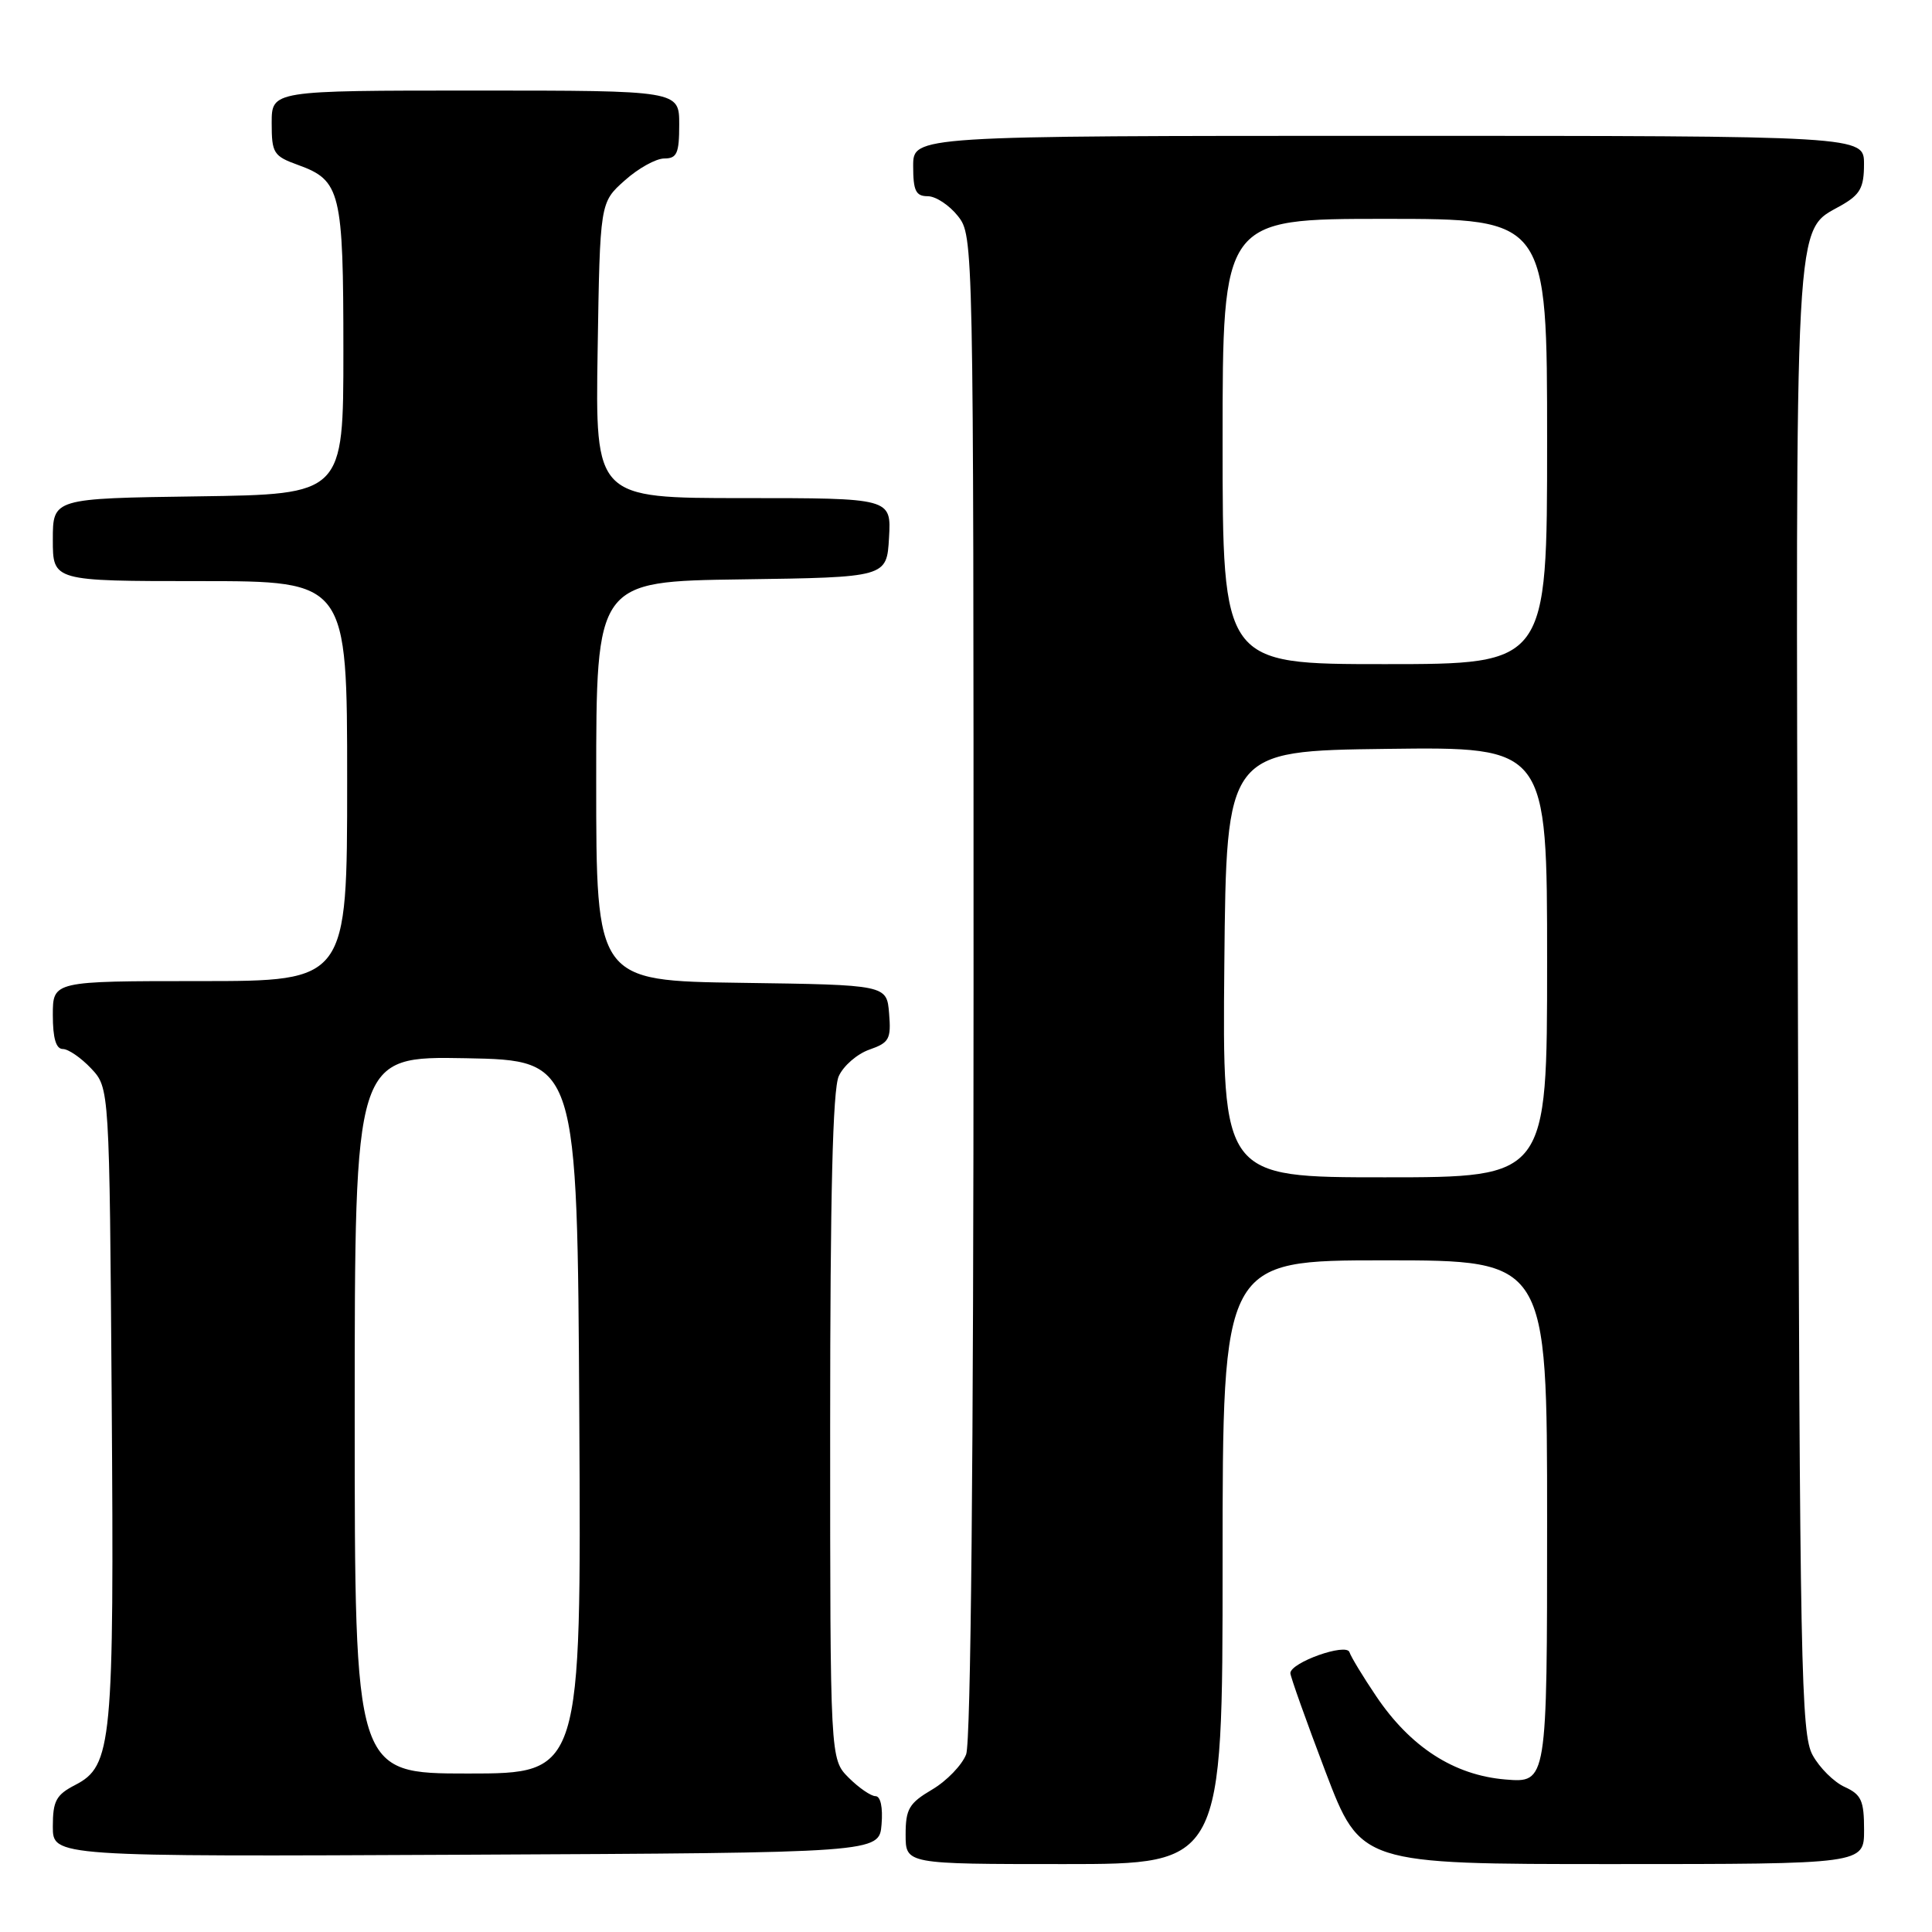 <?xml version="1.0" encoding="UTF-8" standalone="no"?>
<!DOCTYPE svg PUBLIC "-//W3C//DTD SVG 1.1//EN" "http://www.w3.org/Graphics/SVG/1.1/DTD/svg11.dtd" >
<svg xmlns="http://www.w3.org/2000/svg" xmlns:xlink="http://www.w3.org/1999/xlink" version="1.1" viewBox="0 0 256 256">
 <g >
 <path fill="currentColor"
d=" M 162.00 207.00 C 162.00 167.00 162.00 167.00 183.50 167.00 C 205.00 167.00 205.00 167.00 205.00 201.62 C 205.00 236.25 205.00 236.25 199.46 235.79 C 192.66 235.22 186.89 231.50 182.34 224.74 C 180.60 222.16 179.01 219.54 178.81 218.92 C 178.39 217.66 171.01 220.28 170.98 221.70 C 170.98 222.14 173.07 228.01 175.63 234.75 C 180.30 247.00 180.30 247.00 213.65 247.00 C 247.00 247.00 247.00 247.00 247.00 242.48 C 247.00 238.59 246.64 237.79 244.43 236.78 C 243.01 236.14 241.10 234.24 240.18 232.56 C 238.65 229.77 238.48 221.05 238.23 132.76 C 237.93 26.44 237.70 30.79 243.95 27.23 C 246.48 25.79 246.99 24.88 246.99 21.75 C 247.00 18.00 247.00 18.00 184.00 18.00 C 121.00 18.00 121.00 18.00 121.00 22.00 C 121.00 25.28 121.35 26.00 122.93 26.00 C 123.99 26.00 125.79 27.19 126.93 28.63 C 128.99 31.26 129.00 31.62 129.00 130.57 C 129.00 193.32 128.64 230.82 128.02 232.46 C 127.47 233.88 125.45 235.98 123.52 237.12 C 120.45 238.93 120.00 239.70 120.00 243.10 C 120.00 247.00 120.00 247.00 141.00 247.00 C 162.00 247.00 162.00 247.00 162.00 207.00 Z  M 116.81 241.75 C 117.00 239.49 116.68 238.00 116.01 238.00 C 115.41 238.00 113.80 236.90 112.45 235.55 C 110.00 233.09 110.00 233.09 110.00 189.09 C 110.00 158.34 110.34 144.34 111.14 142.60 C 111.76 141.22 113.59 139.64 115.20 139.08 C 117.83 138.16 118.09 137.68 117.81 134.28 C 117.50 130.50 117.50 130.50 98.25 130.23 C 79.00 129.96 79.00 129.96 79.00 103.50 C 79.00 77.04 79.00 77.04 98.25 76.77 C 117.50 76.50 117.50 76.50 117.80 71.25 C 118.10 66.00 118.10 66.00 98.49 66.00 C 78.88 66.00 78.88 66.00 79.19 46.42 C 79.50 26.83 79.50 26.83 82.77 23.92 C 84.56 22.31 86.92 21.00 88.02 21.00 C 89.70 21.00 90.00 20.32 90.00 16.50 C 90.00 12.00 90.00 12.00 63.00 12.00 C 36.00 12.00 36.00 12.00 36.00 16.30 C 36.00 20.30 36.24 20.68 39.50 21.86 C 45.14 23.90 45.50 25.39 45.50 46.50 C 45.50 65.50 45.50 65.50 26.25 65.77 C 7.00 66.04 7.00 66.04 7.00 71.52 C 7.00 77.00 7.00 77.00 26.50 77.00 C 46.00 77.00 46.00 77.00 46.00 103.50 C 46.00 130.00 46.00 130.00 26.50 130.00 C 7.00 130.00 7.00 130.00 7.00 134.50 C 7.00 137.57 7.42 139.00 8.33 139.00 C 9.05 139.00 10.74 140.16 12.08 141.58 C 14.50 144.16 14.50 144.16 14.80 185.53 C 15.13 231.10 14.86 233.99 9.96 236.52 C 7.43 237.83 7.00 238.63 7.00 242.03 C 7.00 246.02 7.00 246.02 61.75 245.76 C 116.50 245.50 116.50 245.50 116.81 241.75 Z  M 162.23 127.75 C 162.50 99.50 162.50 99.50 183.75 99.23 C 205.00 98.96 205.00 98.96 205.00 127.48 C 205.00 156.00 205.00 156.00 183.48 156.00 C 161.97 156.00 161.97 156.00 162.23 127.75 Z  M 162.00 58.50 C 162.00 29.00 162.00 29.00 183.50 29.00 C 205.00 29.00 205.00 29.00 205.00 58.50 C 205.00 88.00 205.00 88.00 183.50 88.00 C 162.00 88.00 162.00 88.00 162.00 58.50 Z  M 47.00 187.47 C 47.00 139.95 47.00 139.95 61.75 140.22 C 76.50 140.50 76.50 140.50 76.76 187.75 C 77.02 235.00 77.02 235.00 62.01 235.00 C 47.00 235.00 47.00 235.00 47.00 187.47 Z "/>
</g>
</svg>